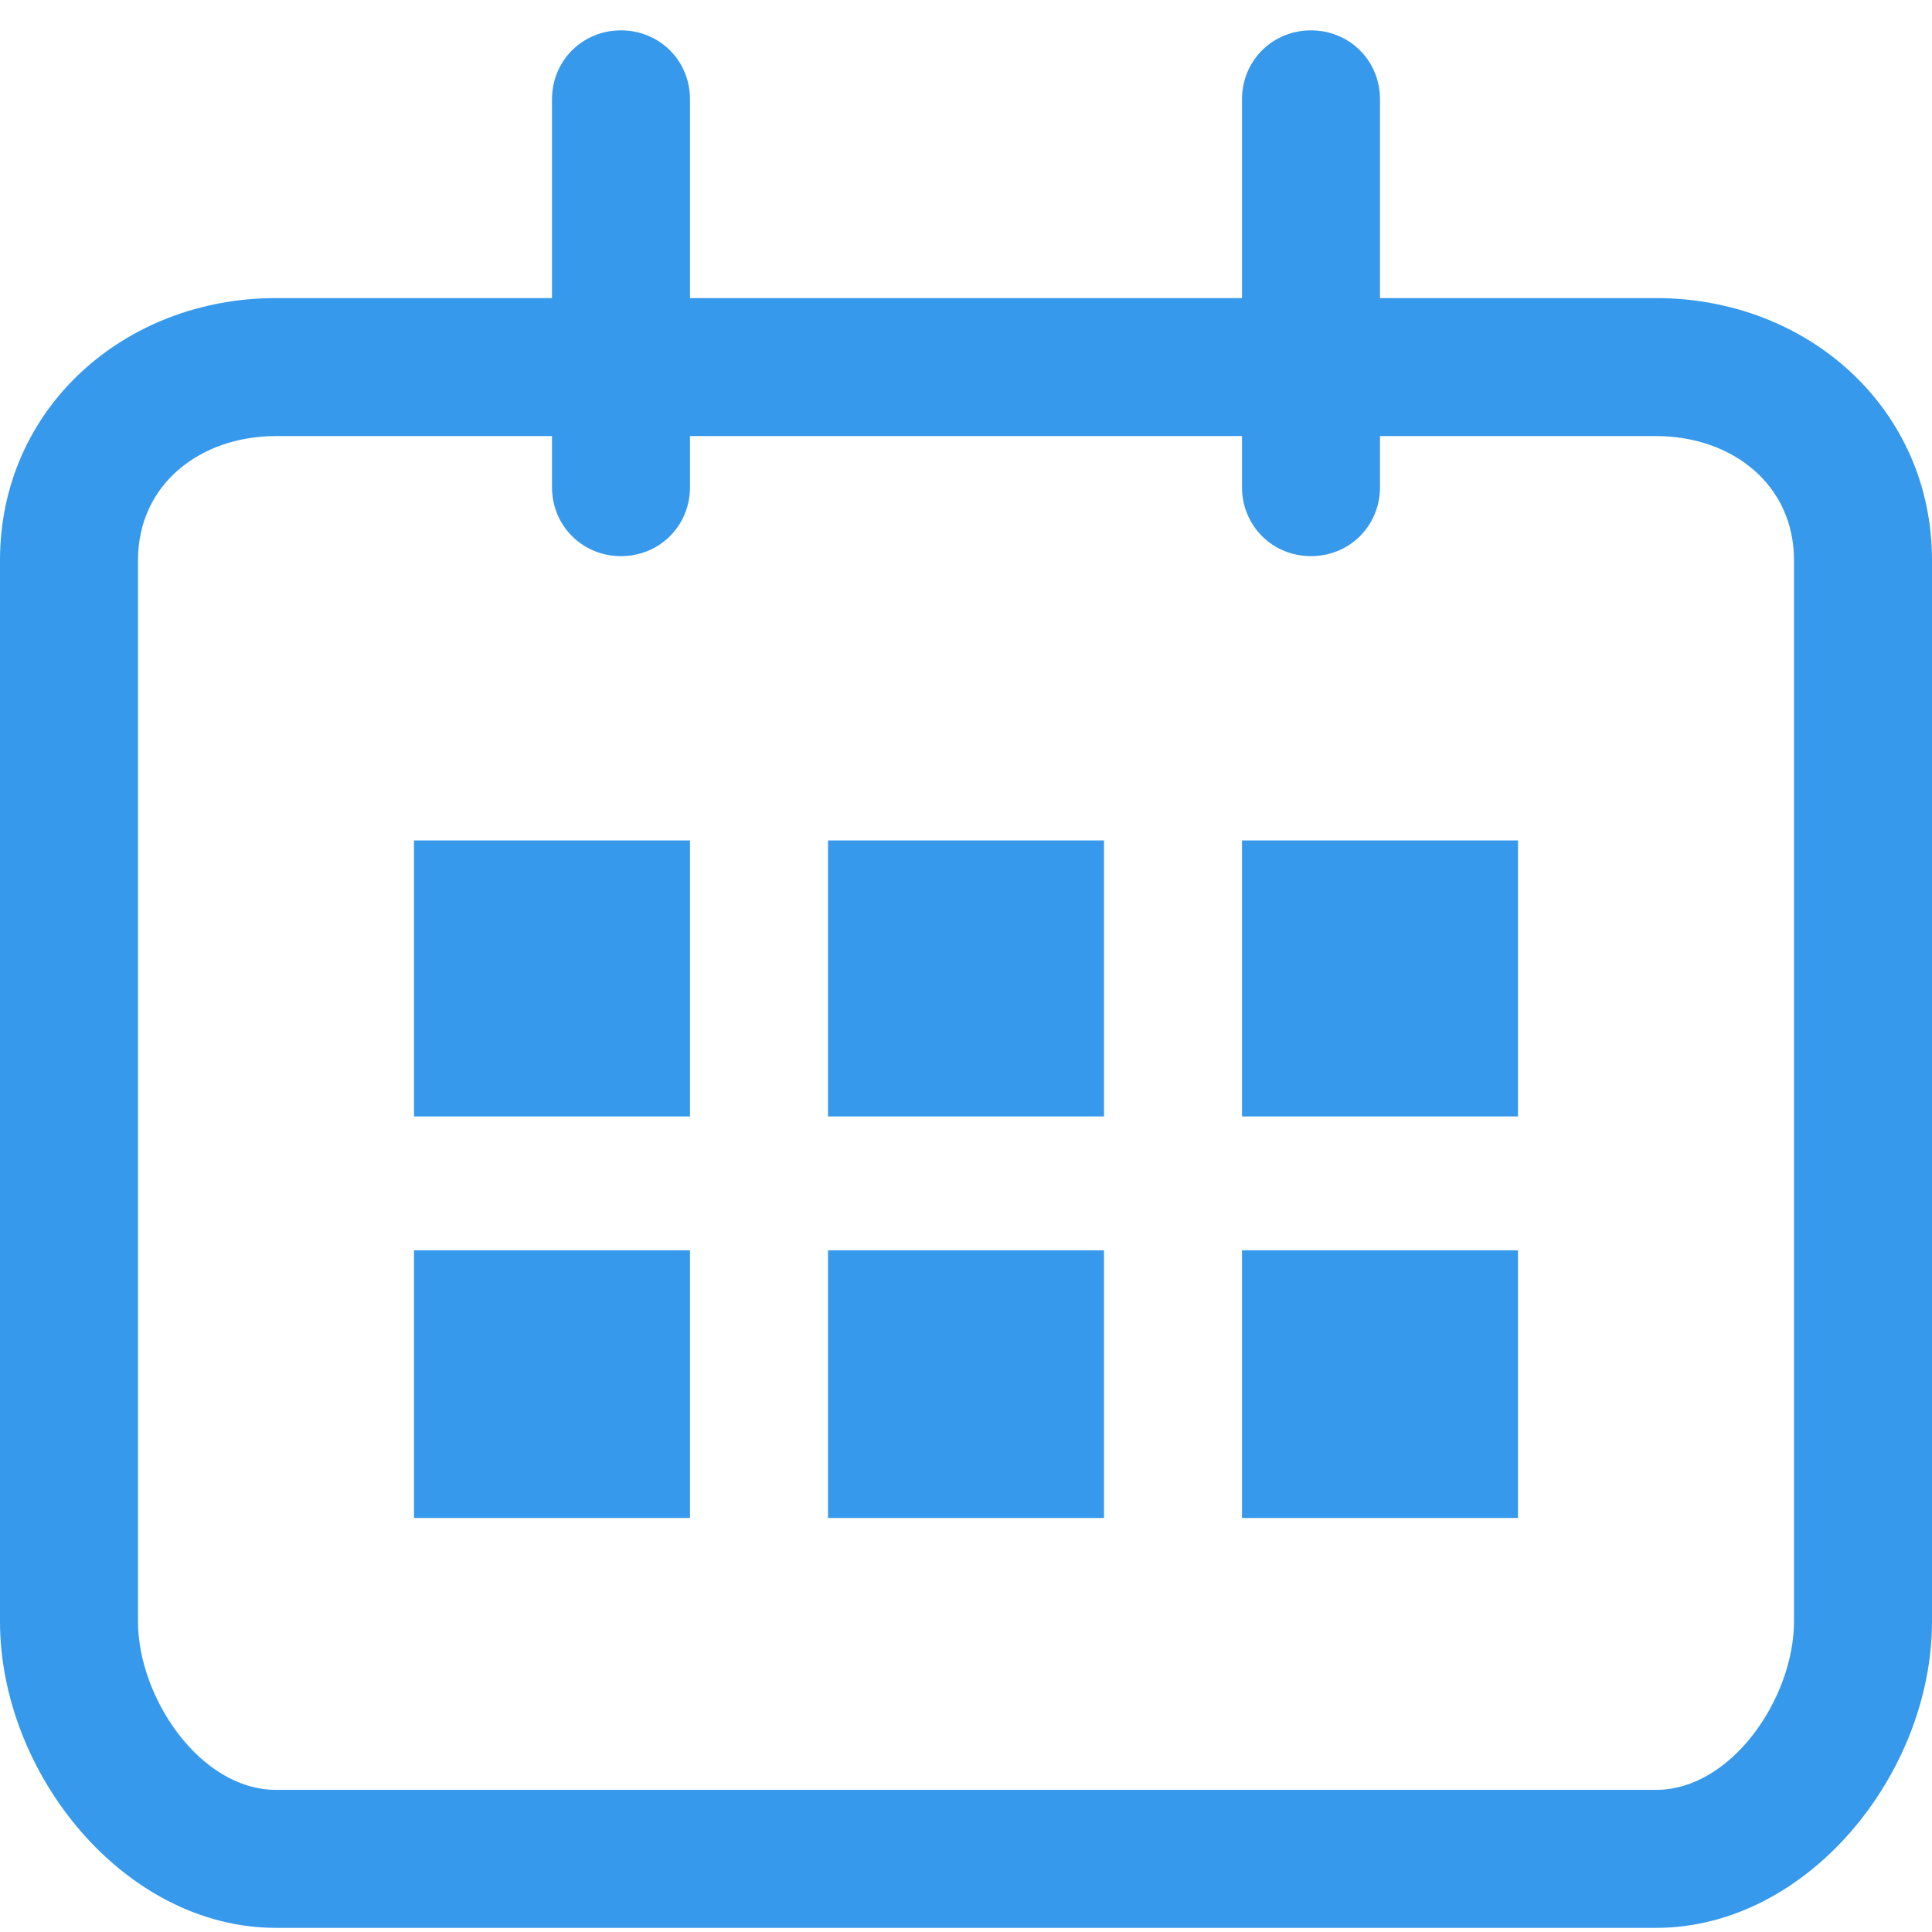 <?xml version="1.0" encoding="utf-8"?>
<svg xmlns="http://www.w3.org/2000/svg"
	xmlns:xlink="http://www.w3.org/1999/xlink"
	width="14px" height="14px" viewBox="0 0 14 14" >
<path fill="rgb(55,153,235)" fill-rule="evenodd" d="M 12 13.97C 12 13.97 2 13.97 2 13.97 0.9 13.97 0 12.85 0 11.75 0 11.75 0 4.06 0 4.06 0 2.96 0.9 2.16 2 2.16 2 2.16 4 2.16 4 2.16 4 2.16 4 0.72 4 0.72 4 0.44 4.22 0.22 4.5 0.22 4.78 0.22 5 0.44 5 0.72 5 0.72 5 2.16 5 2.16 5 2.16 9 2.16 9 2.16 9 2.16 9 0.72 9 0.72 9 0.44 9.22 0.22 9.5 0.22 9.78 0.22 10 0.44 10 0.72 10 0.72 10 2.16 10 2.16 10 2.16 12 2.16 12 2.16 13.1 2.16 14 2.96 14 4.06 14 4.06 14 11.75 14 11.75 14 12.85 13.1 13.97 12 13.97ZM 13 4.06C 13 3.51 12.55 3.16 12 3.16 12 3.16 10 3.16 10 3.16 10 3.16 10 3.53 10 3.53 10 3.81 9.78 4.03 9.5 4.03 9.22 4.03 9 3.81 9 3.53 9 3.53 9 3.16 9 3.16 9 3.16 5 3.16 5 3.16 5 3.16 5 3.53 5 3.53 5 3.81 4.78 4.03 4.5 4.03 4.22 4.03 4 3.81 4 3.53 4 3.53 4 3.16 4 3.16 4 3.16 2 3.16 2 3.16 1.45 3.16 1 3.51 1 4.06 1 4.06 1 11.75 1 11.75 1 12.3 1.45 12.97 2 12.97 2 12.97 12 12.97 12 12.97 12.55 12.97 13 12.3 13 11.75 13 11.75 13 4.06 13 4.06ZM 9 9.06C 9 9.06 11 9.06 11 9.06 11 9.06 11 11 11 11 11 11 9 11 9 11 9 11 9 9.06 9 9.06ZM 9 6.09C 9 6.09 11 6.09 11 6.09 11 6.09 11 8.09 11 8.09 11 8.09 9 8.09 9 8.09 9 8.09 9 6.09 9 6.09ZM 6 9.06C 6 9.06 8 9.06 8 9.06 8 9.06 8 11 8 11 8 11 6 11 6 11 6 11 6 9.06 6 9.06ZM 6 6.09C 6 6.09 8 6.09 8 6.09 8 6.09 8 8.09 8 8.09 8 8.09 6 8.09 6 8.09 6 8.09 6 6.09 6 6.09ZM 3 9.06C 3 9.06 5 9.06 5 9.06 5 9.06 5 11 5 11 5 11 3 11 3 11 3 11 3 9.06 3 9.06ZM 3 6.09C 3 6.09 5 6.09 5 6.09 5 6.09 5 8.09 5 8.09 5 8.09 3 8.09 3 8.09 3 8.09 3 6.09 3 6.09Z"/>
</svg>